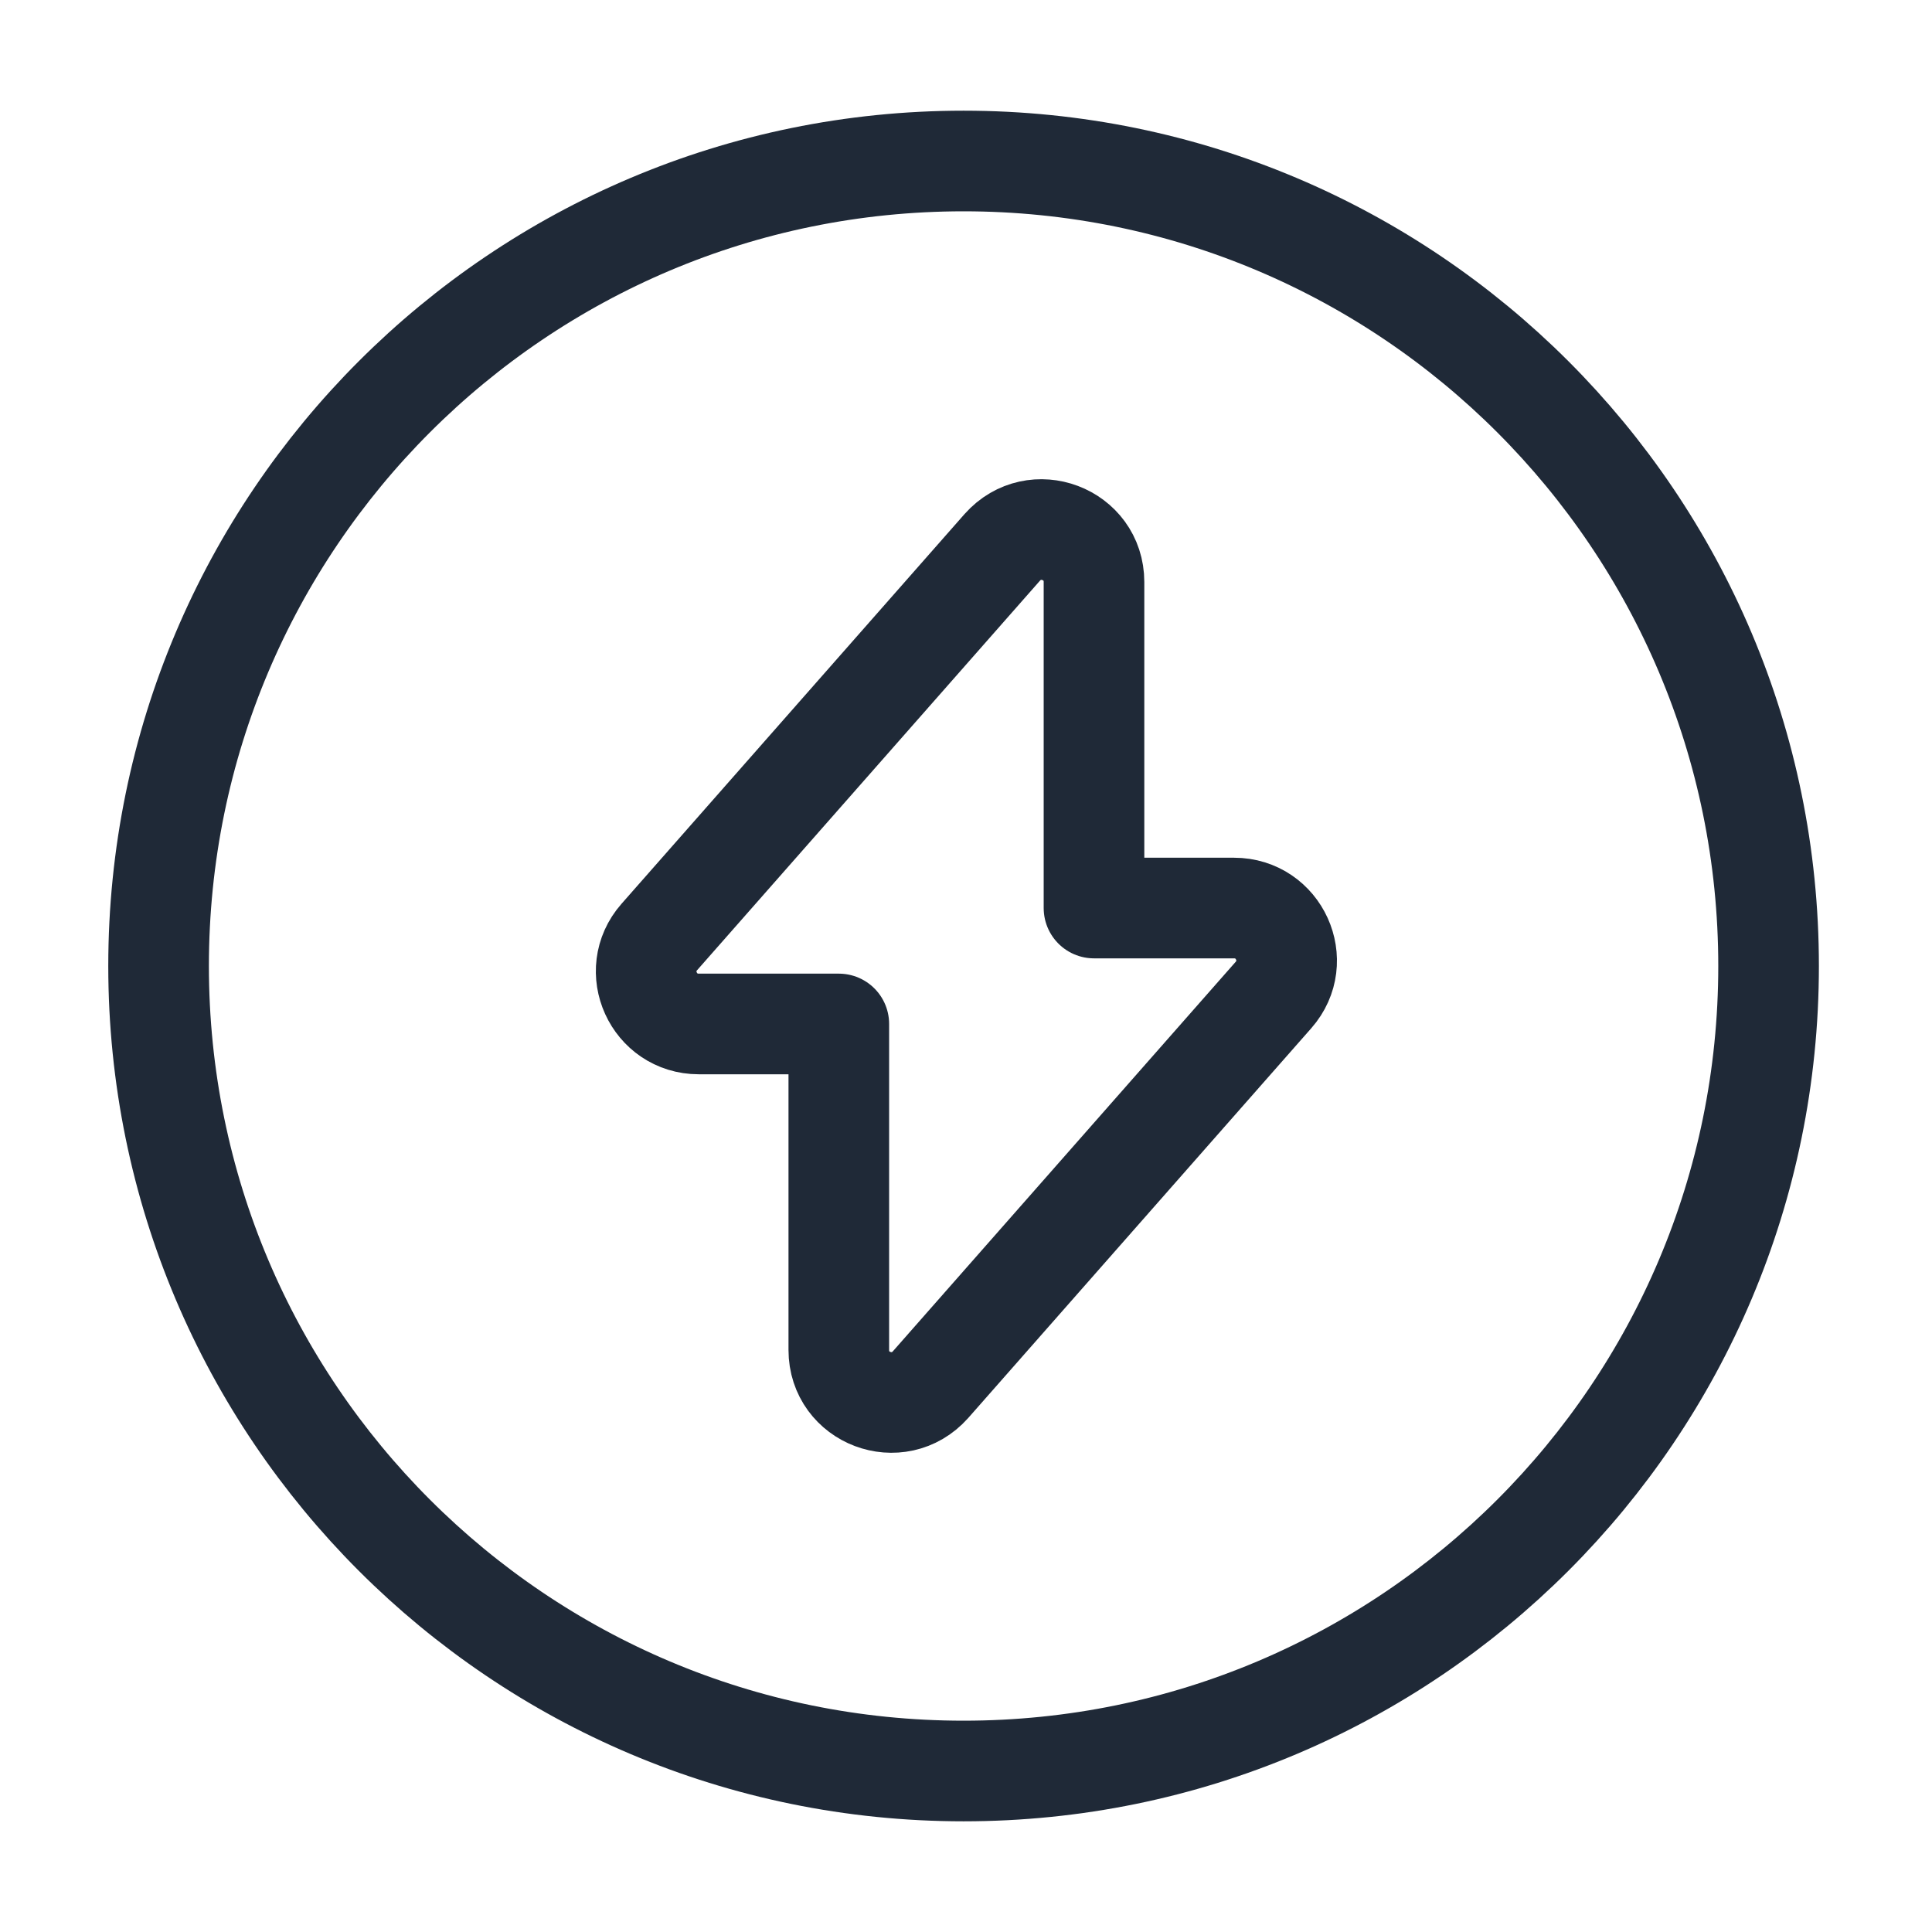 <svg width="48" height="48" viewBox="0 0 48 48" fill="none" xmlns="http://www.w3.org/2000/svg">
<path d="M17.36 25.44H20.84V33.54C20.84 34.74 22.32 35.3 23.12 34.4L31.64 24.72C32.38 23.88 31.78 22.56 30.66 22.56H27.18V14.46C27.18 13.26 25.7 12.7 24.9 13.6L16.38 23.28C15.64 24.12 16.24 25.44 17.36 25.44Z" stroke="#1F2937" stroke-width="2.5" stroke-miterlimit="10" stroke-linecap="round" stroke-linejoin="round"/>
<path d="M23.94 44C34.986 44 43.94 35.046 43.94 24C43.94 12.954 34.986 4 23.94 4C12.895 4 3.94 12.954 3.94 24C3.94 35.046 12.895 44 23.94 44Z" stroke="#1F2937" stroke-width="2.5" stroke-miterlimit="10" stroke-linecap="round" stroke-linejoin="round"/>
</svg>
